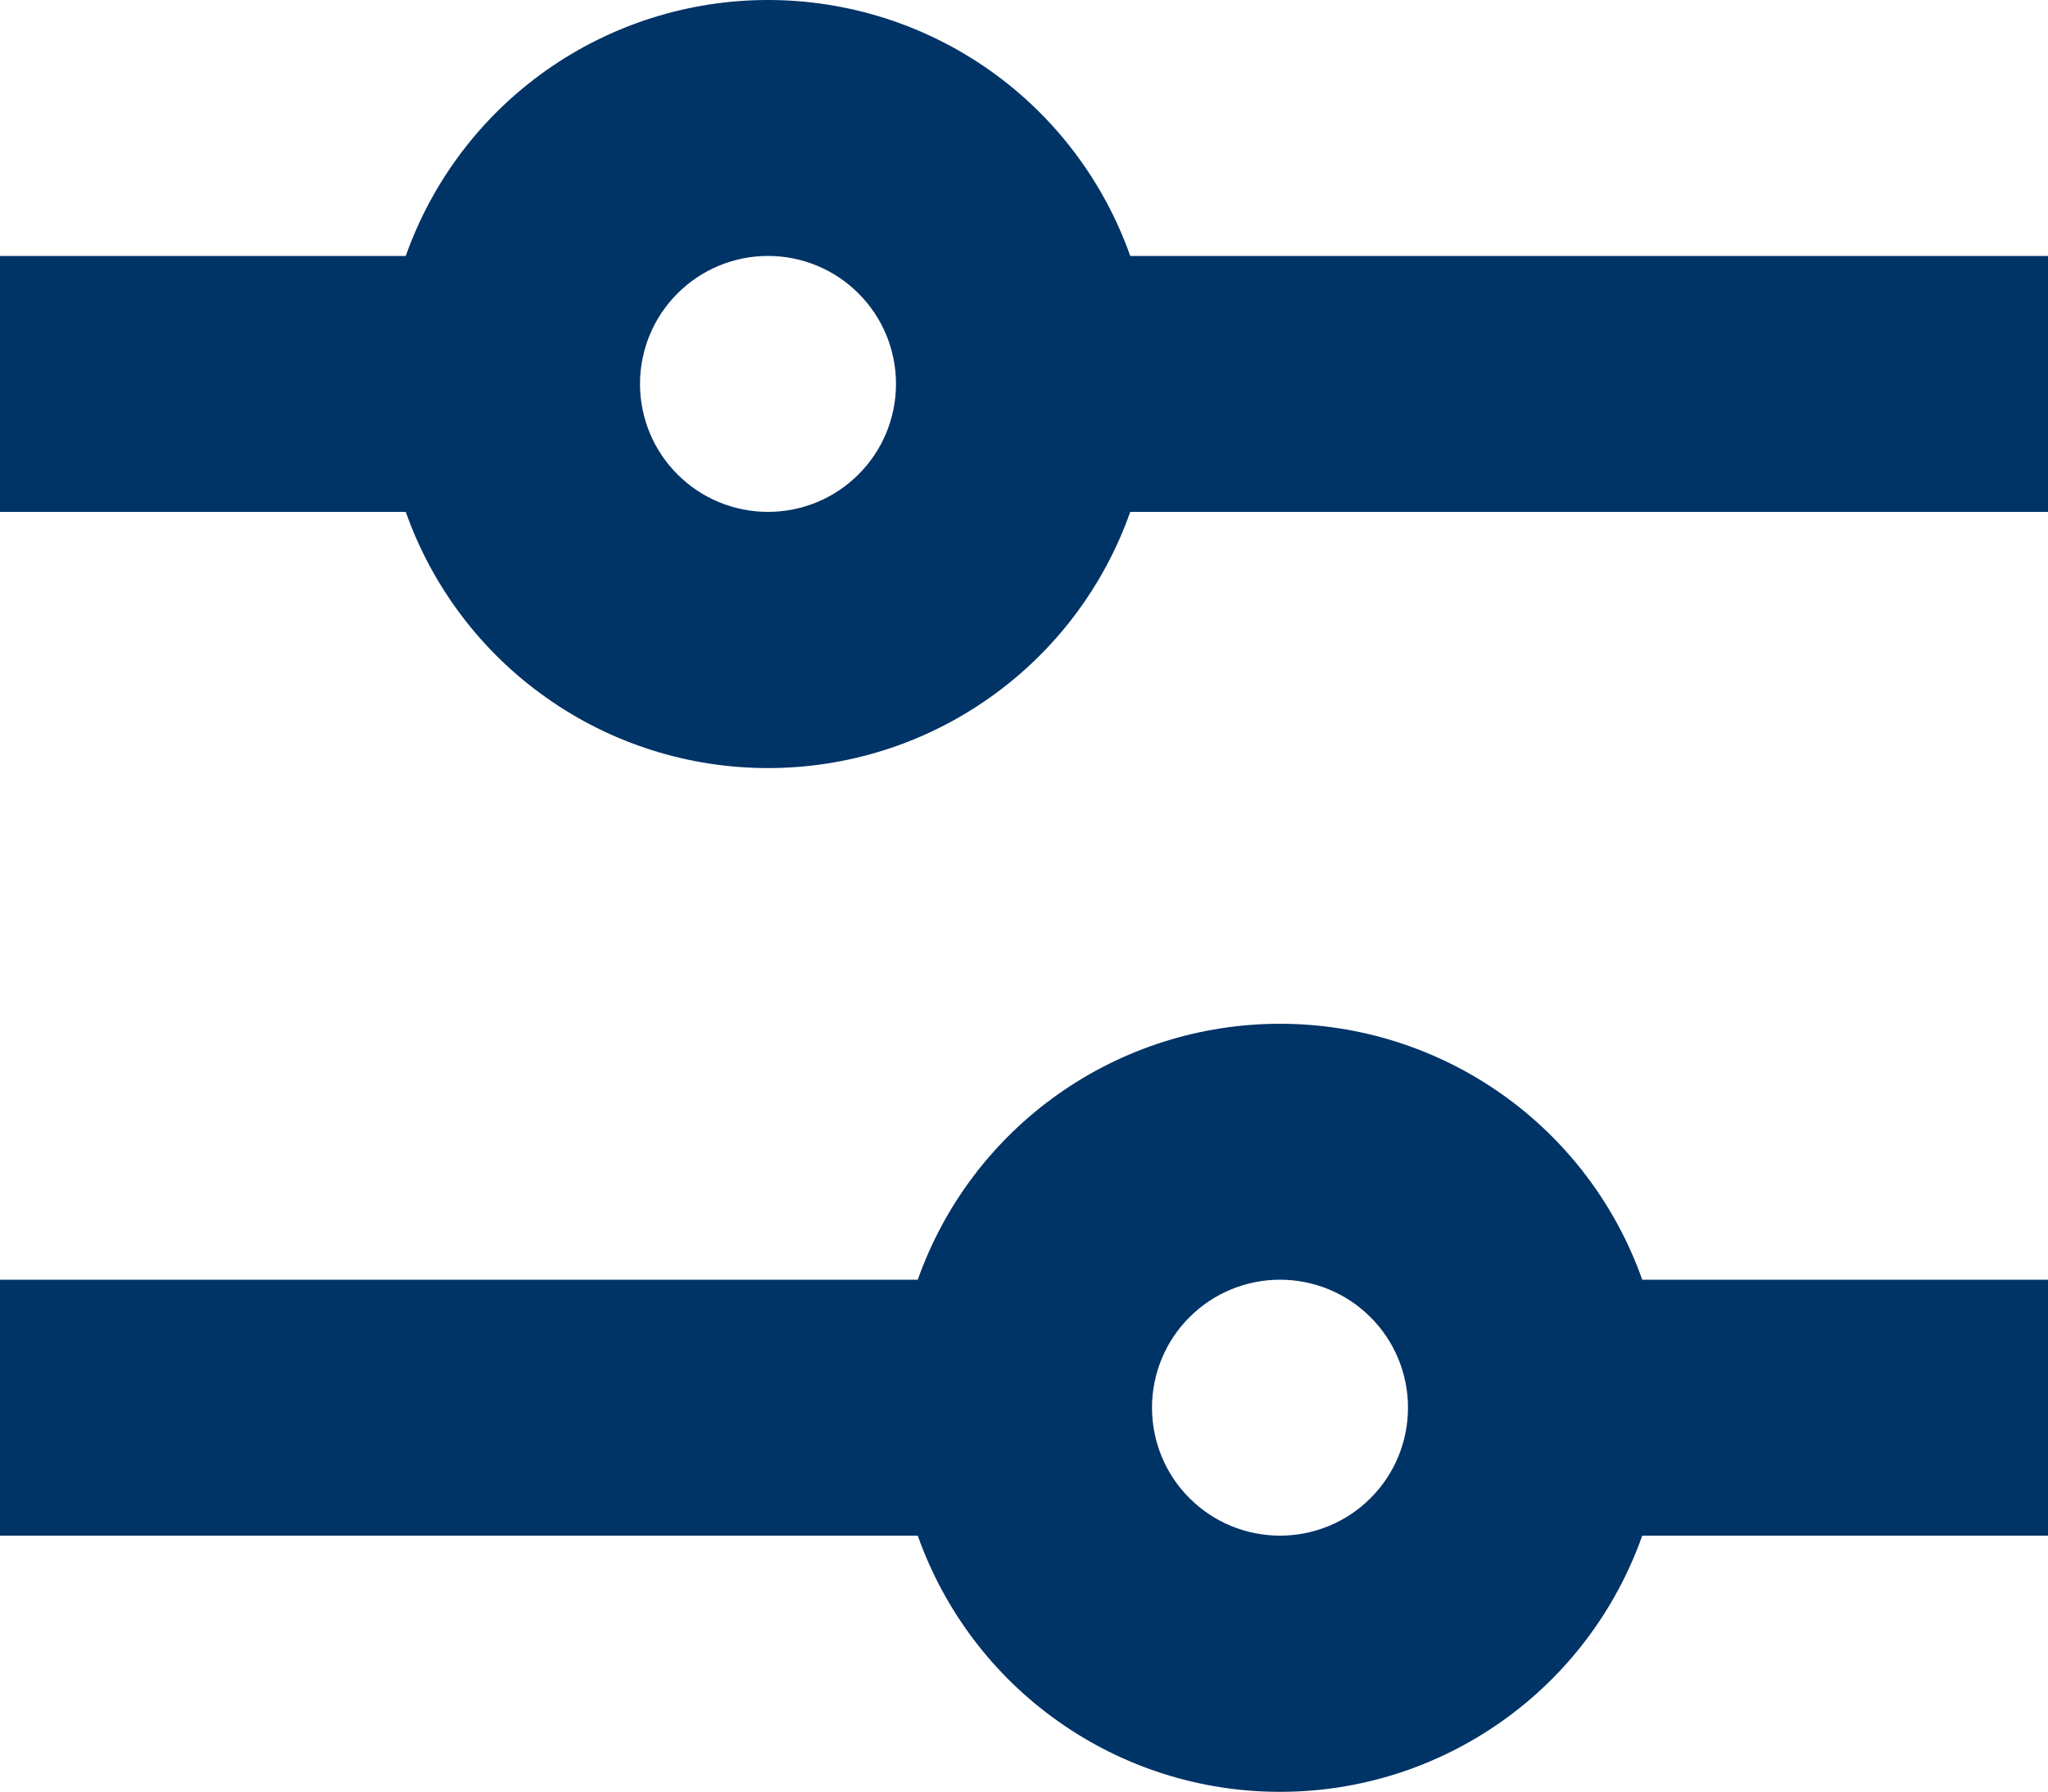 <svg width="16" height="14" viewBox="0 0 16 14" fill="none" xmlns="http://www.w3.org/2000/svg">
<path d="M6 4.12473e-07C5.379 -0 4.774 0.192 4.267 0.55C3.76 0.908 3.377 1.415 3.17 2H0V4H3.17C3.377 4.586 3.76 5.093 4.267 5.451C4.773 5.81 5.379 6.002 6 6.002C6.621 6.002 7.227 5.81 7.733 5.451C8.24 5.093 8.623 4.586 8.83 4H16V2H8.83C8.623 1.415 8.24 0.908 7.733 0.55C7.226 0.192 6.621 -0 6 4.12473e-07ZM5 3C5 2.735 5.105 2.48 5.293 2.293C5.48 2.105 5.735 2 6 2C6.265 2 6.52 2.105 6.707 2.293C6.895 2.48 7 2.735 7 3C7 3.265 6.895 3.52 6.707 3.707C6.52 3.895 6.265 4 6 4C5.735 4 5.48 3.895 5.293 3.707C5.105 3.52 5 3.265 5 3ZM10 8C9.379 8 8.774 8.192 8.267 8.55C7.76 8.908 7.377 9.415 7.17 10H0V12H7.17C7.377 12.585 7.76 13.093 8.267 13.451C8.773 13.81 9.379 14.002 10 14.002C10.621 14.002 11.226 13.81 11.733 13.451C12.24 13.093 12.623 12.585 12.83 12H16V10H12.83C12.623 9.415 12.24 8.908 11.733 8.55C11.226 8.192 10.621 8 10 8ZM9 11C9 10.735 9.105 10.48 9.293 10.293C9.48 10.105 9.735 10 10 10C10.265 10 10.52 10.105 10.707 10.293C10.895 10.48 11 10.735 11 11C11 11.265 10.895 11.52 10.707 11.707C10.52 11.895 10.265 12 10 12C9.735 12 9.48 11.895 9.293 11.707C9.105 11.52 9 11.265 9 11Z" fill="#003366"/>
</svg>
